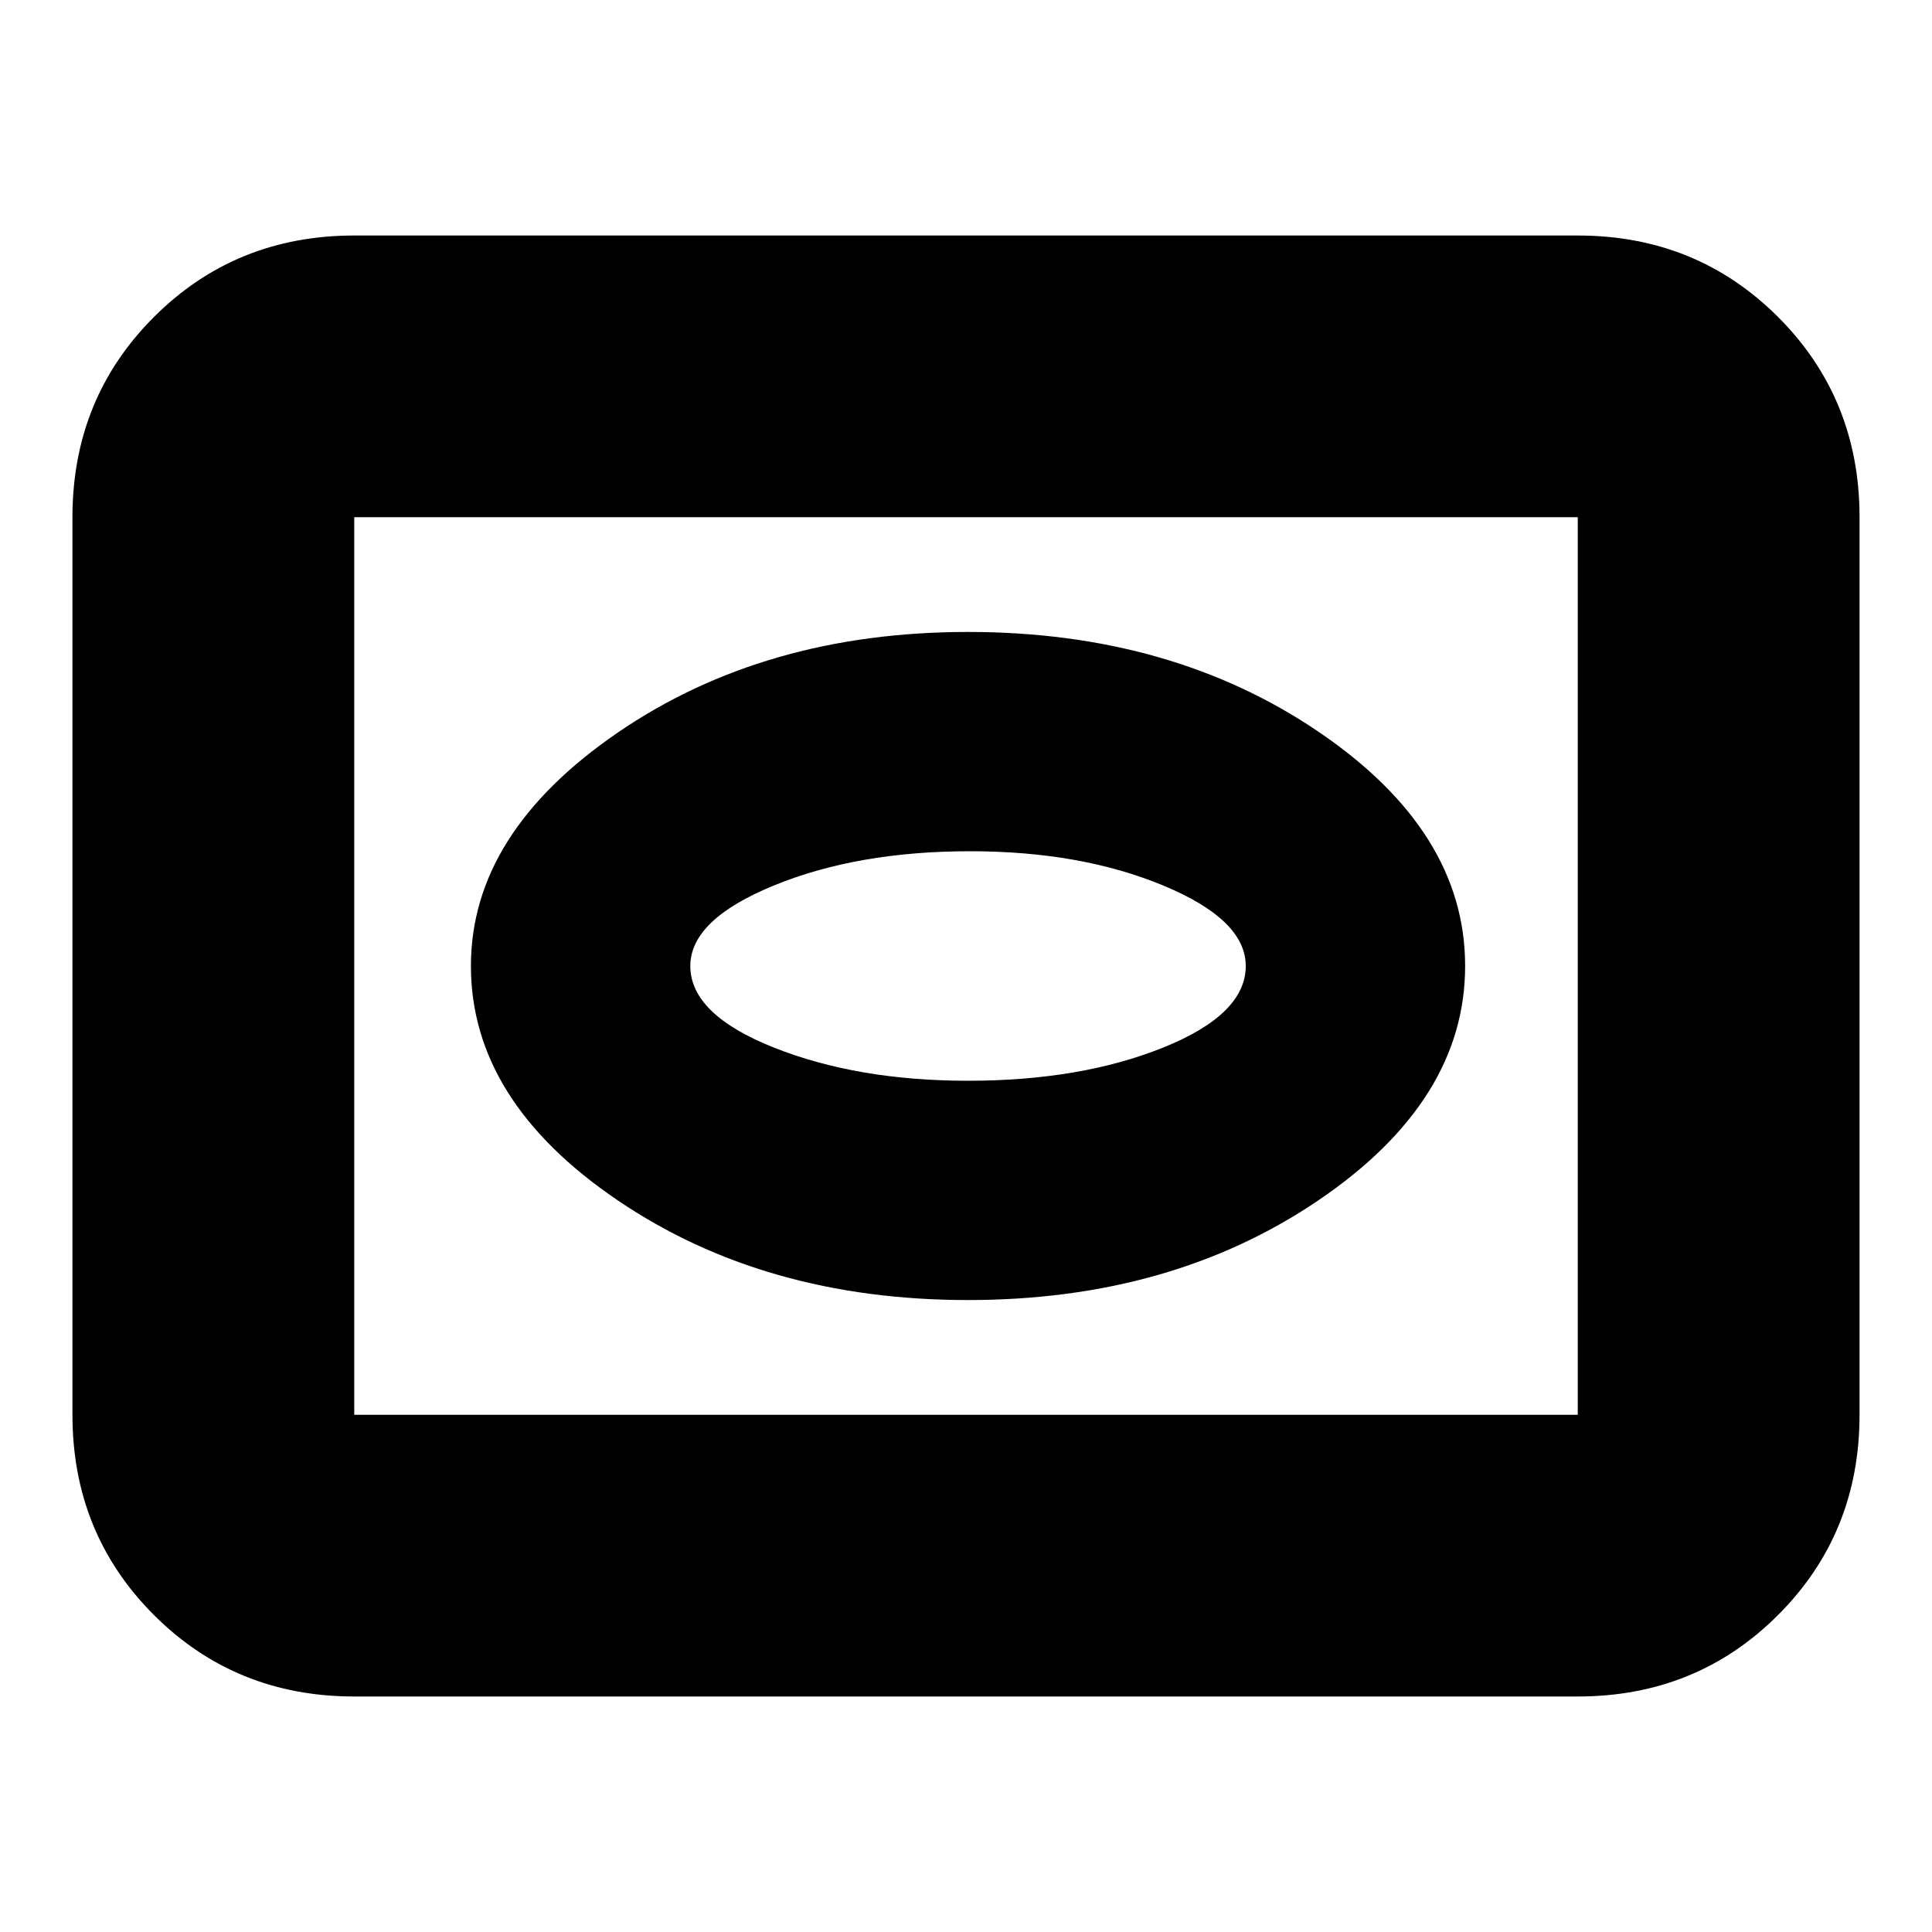 <svg xmlns="http://www.w3.org/2000/svg" height="20" width="20"><path d="M10.021 13.458Q12.125 13.458 13.646 12.427Q15.167 11.396 15.167 10Q15.167 8.604 13.646 7.573Q12.125 6.542 10.021 6.542Q7.917 6.542 6.396 7.583Q4.875 8.625 4.875 10Q4.875 11.396 6.396 12.427Q7.917 13.458 10.021 13.458ZM10.021 11.188Q8.875 11.188 8.01 10.844Q7.146 10.5 7.146 10Q7.146 9.521 8.01 9.167Q8.875 8.812 10.042 8.812Q11.188 8.812 12.042 9.167Q12.896 9.521 12.896 10Q12.896 10.5 12.042 10.844Q11.188 11.188 10.021 11.188ZM3.667 17.562Q2.438 17.562 1.594 16.719Q0.75 15.875 0.75 14.646V5.354Q0.75 4.125 1.594 3.281Q2.438 2.438 3.667 2.438H16.333Q17.562 2.438 18.406 3.281Q19.25 4.125 19.25 5.354V14.646Q19.25 15.875 18.406 16.719Q17.562 17.562 16.333 17.562ZM3.667 14.646H16.333Q16.333 14.646 16.333 14.646Q16.333 14.646 16.333 14.646V5.354Q16.333 5.354 16.333 5.354Q16.333 5.354 16.333 5.354H3.667Q3.667 5.354 3.667 5.354Q3.667 5.354 3.667 5.354V14.646Q3.667 14.646 3.667 14.646Q3.667 14.646 3.667 14.646ZM10 10Q10 10 10 10Q10 10 10 10Q10 10 10 10Q10 10 10 10Q10 10 10 10Q10 10 10 10Q10 10 10 10Q10 10 10 10Z"/></svg>